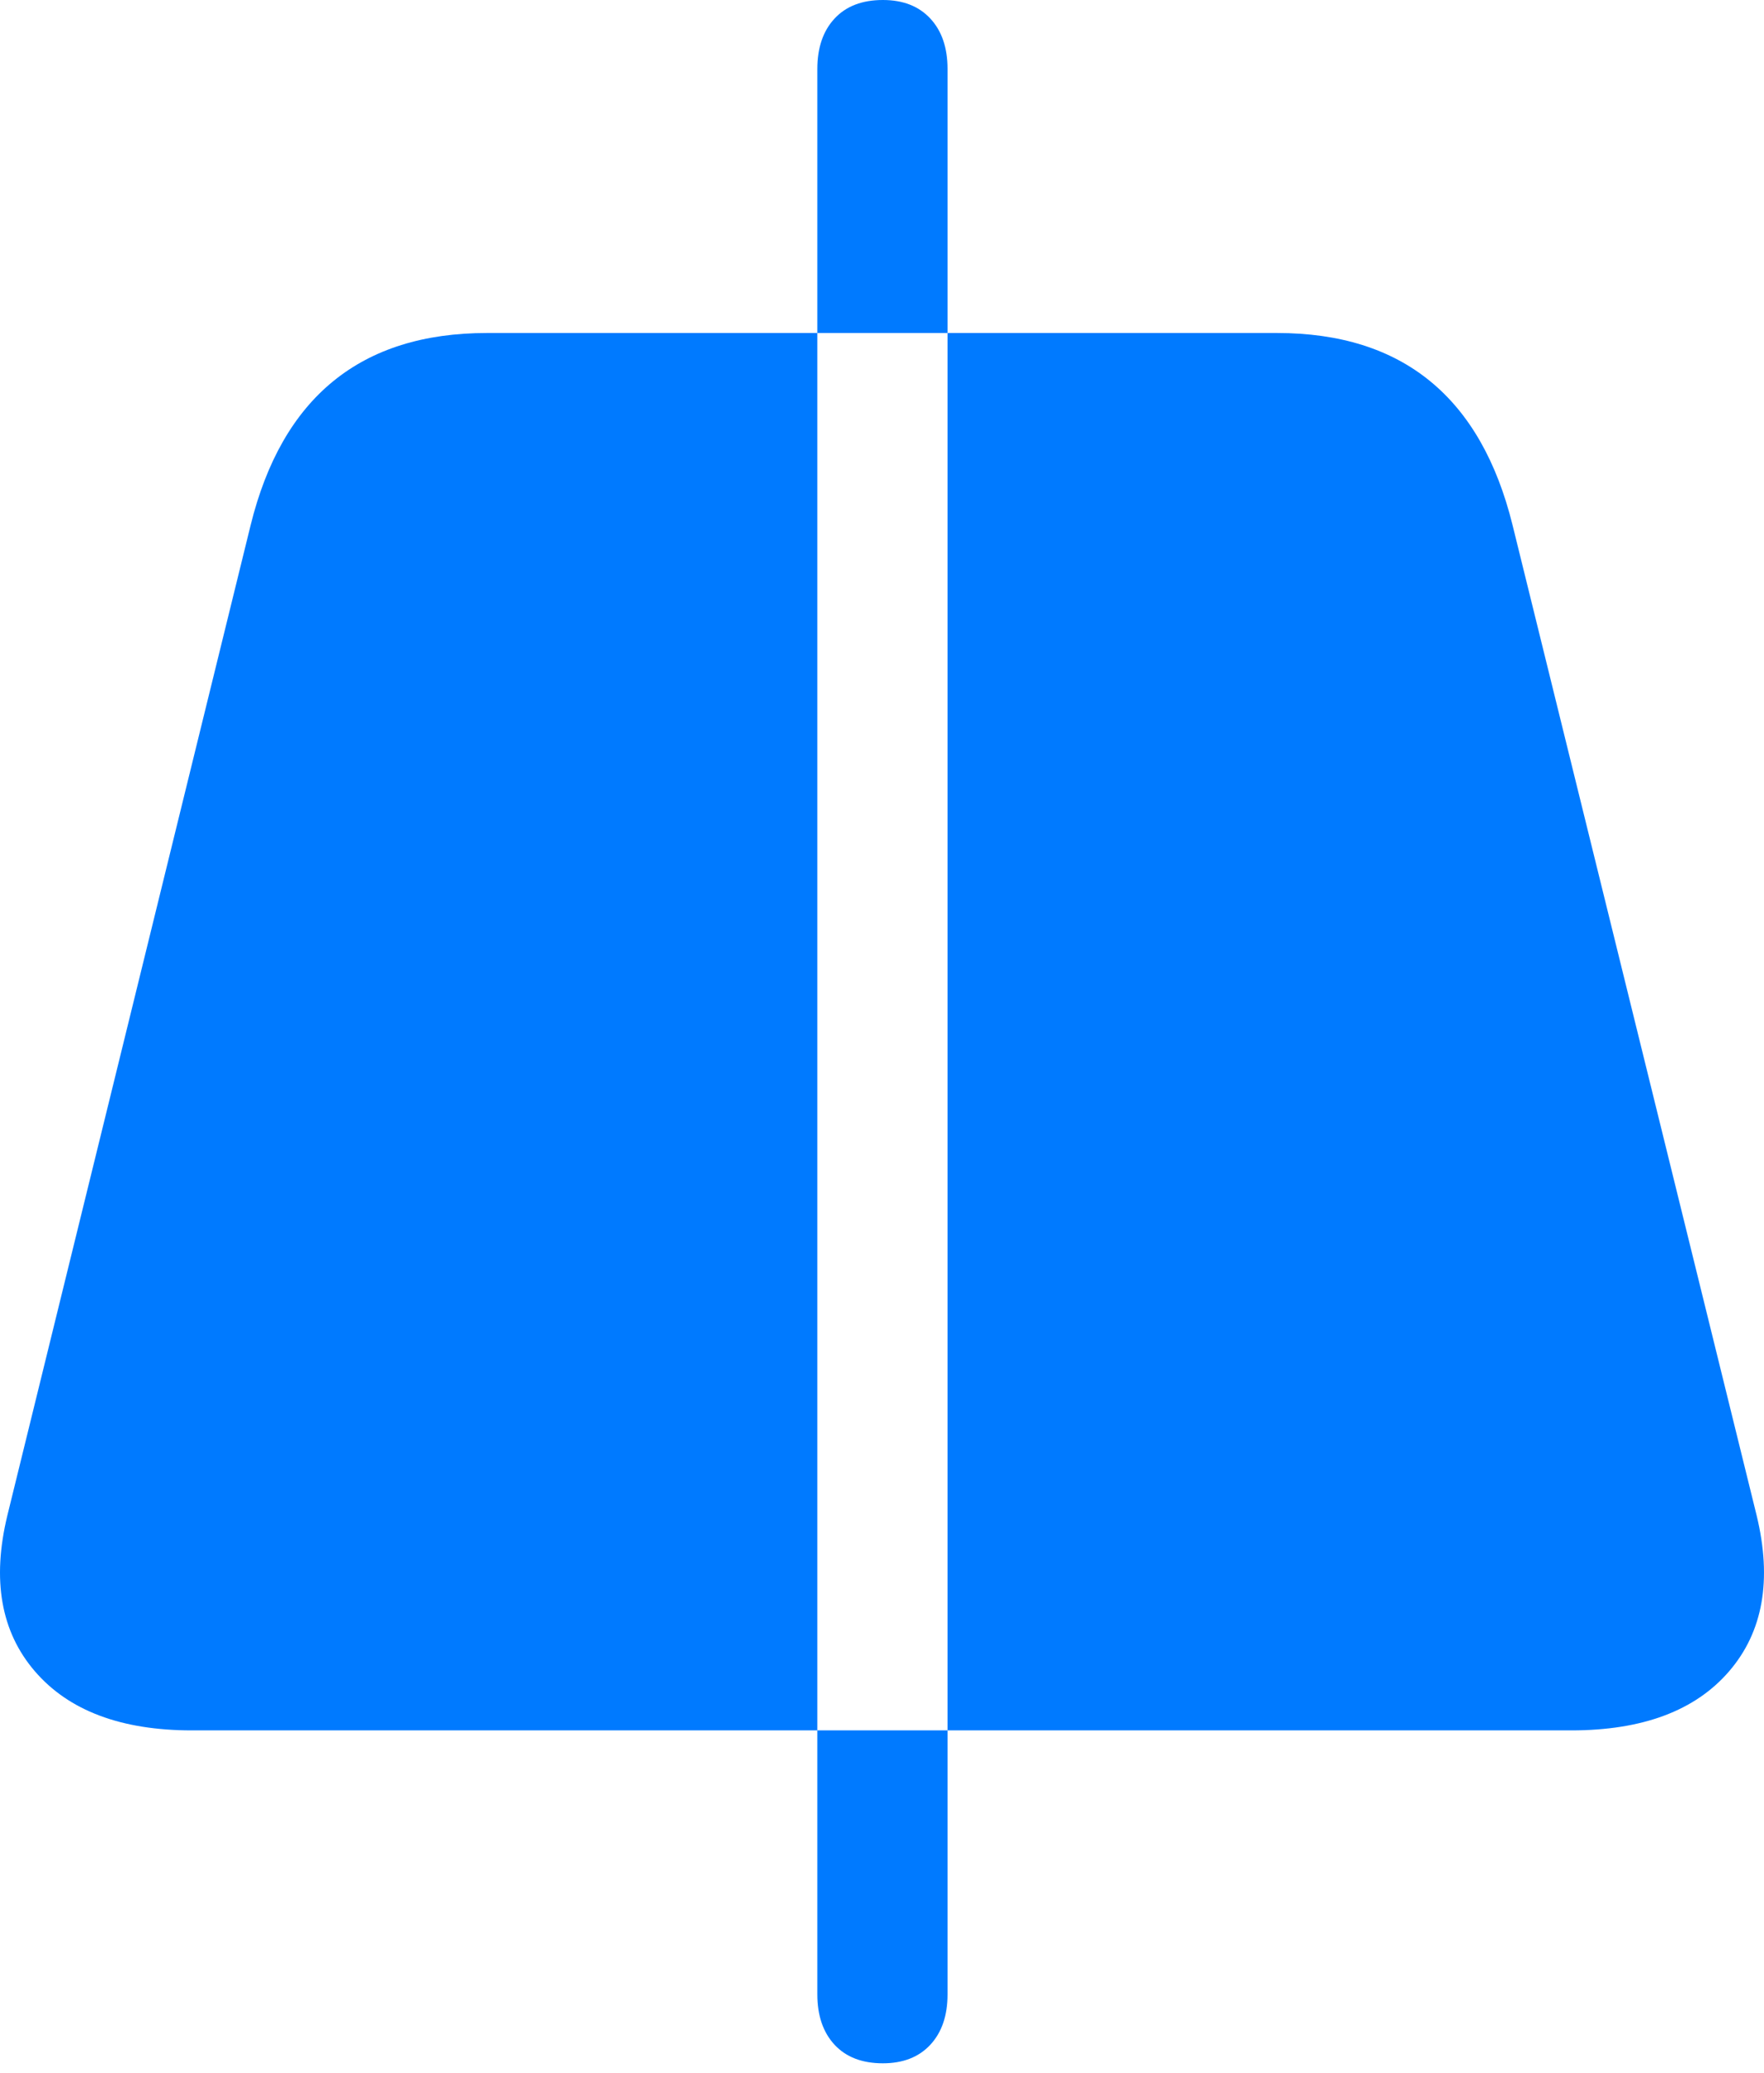 <?xml version="1.0" encoding="UTF-8"?>
<!--Generator: Apple Native CoreSVG 175.5-->
<!DOCTYPE svg
PUBLIC "-//W3C//DTD SVG 1.1//EN"
       "http://www.w3.org/Graphics/SVG/1.1/DTD/svg11.dtd">
<svg version="1.1" xmlns="http://www.w3.org/2000/svg" xmlns:xlink="http://www.w3.org/1999/xlink" width="19.97" height="23.467">
 <g>
  <rect height="23.467" opacity="0" width="19.97" x="0" y="0"/>
  <path d="M2.173 19.59L17.788 19.59Q18.999 19.59 19.575 18.921Q20.151 18.252 19.887 17.158L17.124 5.947Q16.587 3.77 14.458 3.77L5.512 3.77Q3.374 3.77 2.837 5.947L0.083 17.158Q-0.181 18.252 0.395 18.921Q0.971 19.59 2.173 19.59ZM9.995 23.359Q9.643 23.359 9.448 23.149Q9.253 22.939 9.253 22.578L9.253 0.781Q9.253 0.42 9.448 0.21Q9.643 0 9.995 0Q10.337 0 10.532 0.21Q10.727 0.42 10.727 0.781L10.727 22.578Q10.727 22.939 10.532 23.149Q10.337 23.359 9.995 23.359Z" fill="#007aff"/>
 </g>
</svg>
